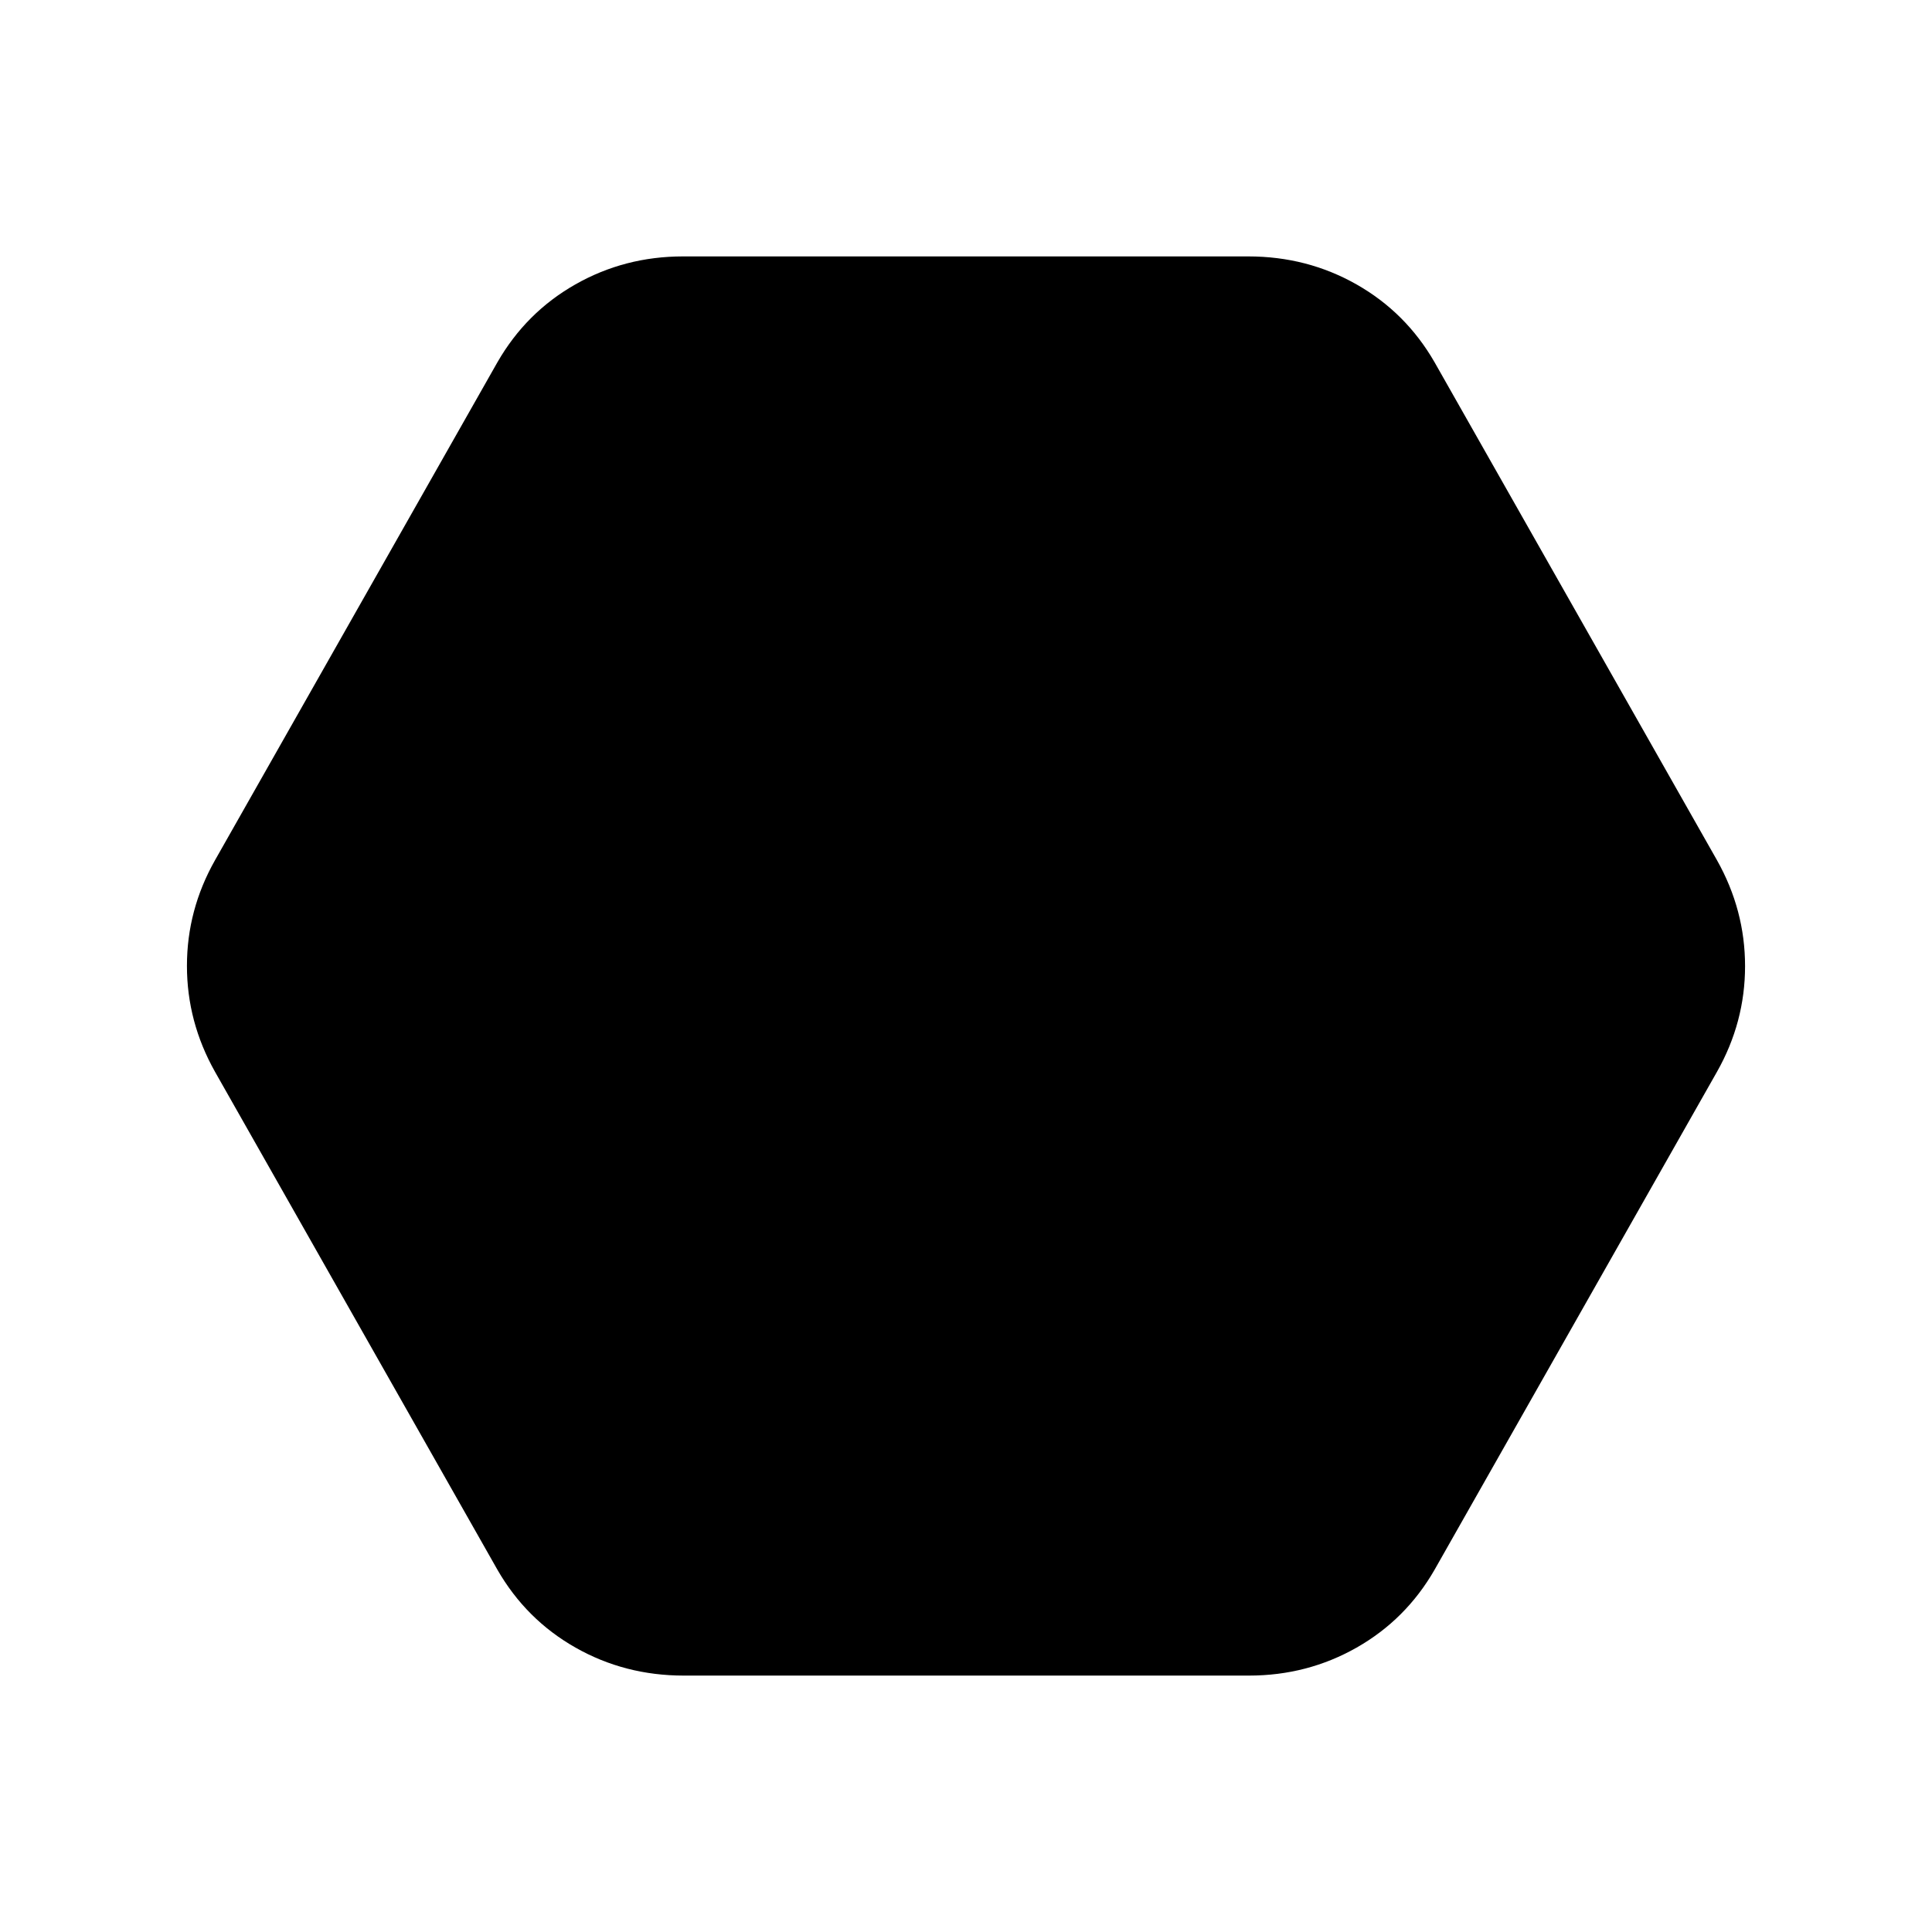 <svg xmlns="http://www.w3.org/2000/svg" height="20" viewBox="0 -960 960 960" width="20"><path d="M339.74-127.41q-29.26 0-53.78-13.91-24.53-13.91-38.79-38.68L106.85-427.41q-13.96-24.81-13.96-52.66 0-27.84 13.96-52.52L247.17-780q14.24-24.77 38.73-38.68 24.49-13.91 53.49-13.91h280.87q29.26 0 53.78 13.91 24.53 13.91 38.79 38.68l140.32 247.41q13.96 24.81 13.96 52.66 0 27.84-13.96 52.52L712.83-180q-14.24 24.77-38.73 38.68-24.49 13.91-53.49 13.91H339.74Z"/></svg>